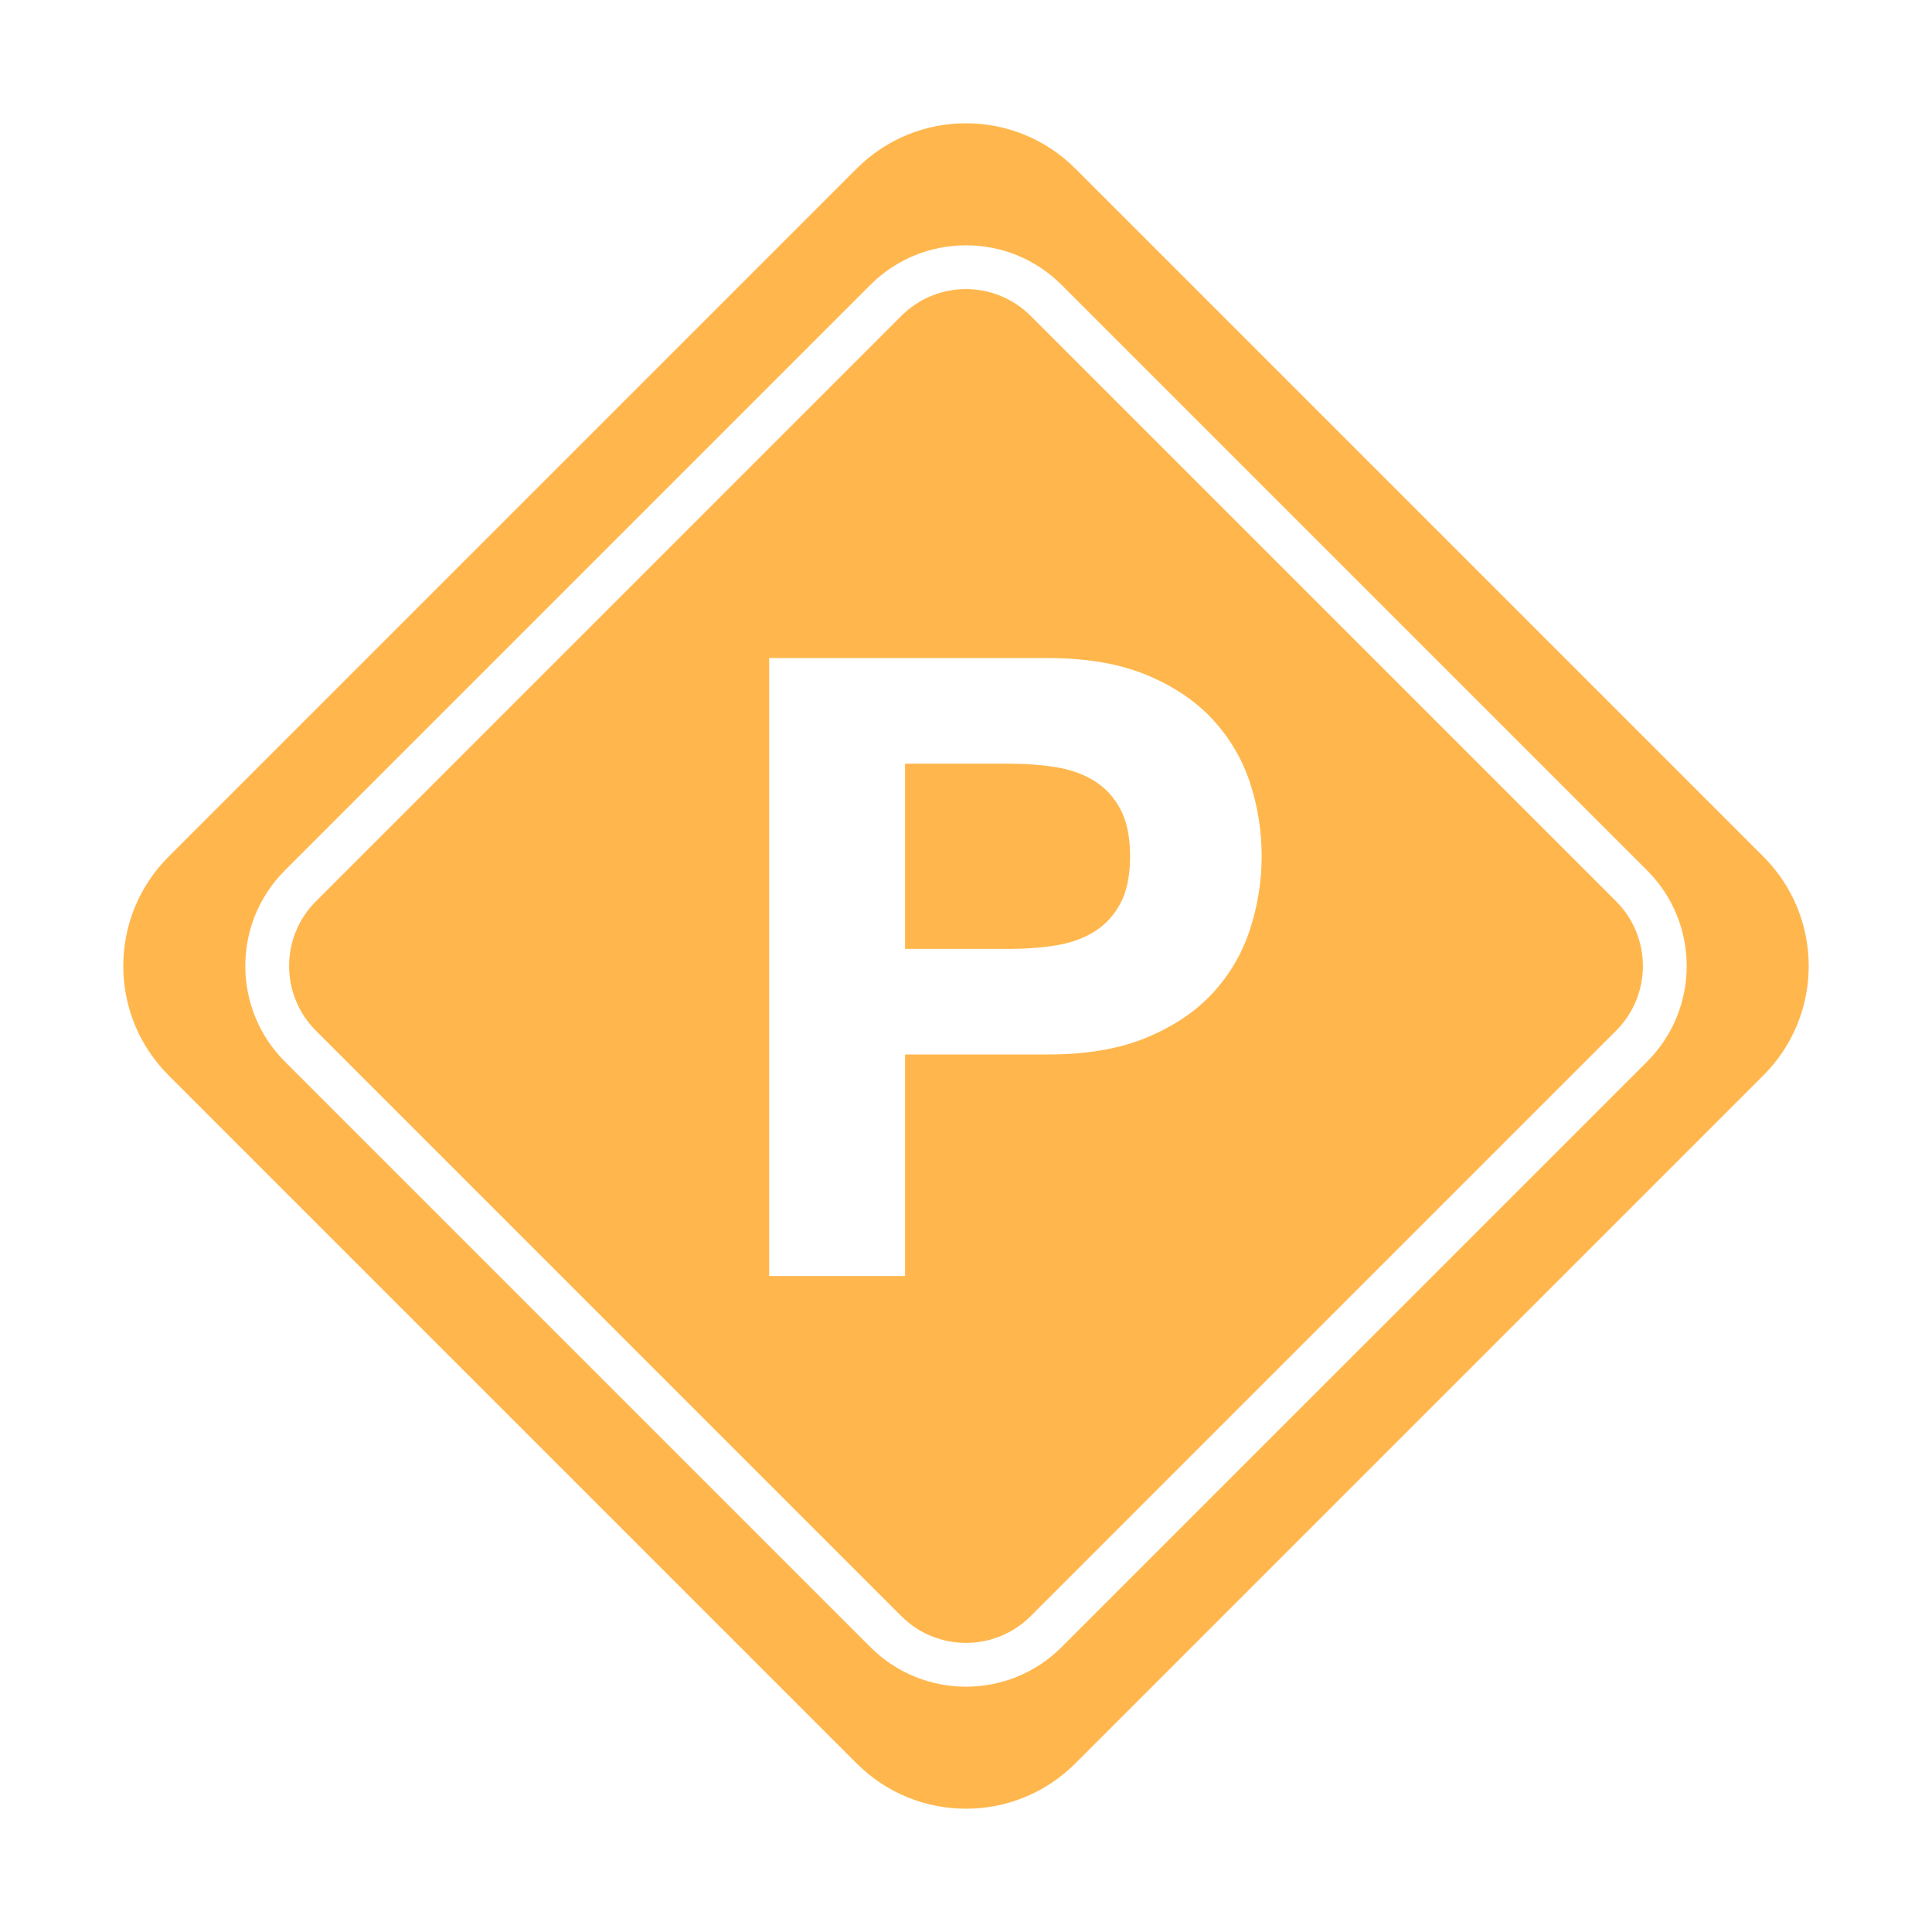 <svg viewBox="0 0 2000 2000" xmlns="http://www.w3.org/2000/svg">
  <path
    d="M1092.82 978.704C1077.88 981.097 1062.35 982.288 1046.23 982.288H936.914V790.544H1046.23C1062.35 790.544 1077.88 791.748 1092.82 794.128C1107.74 796.523 1120.89 801.156 1132.24 808.016C1143.58 814.891 1152.7 824.592 1159.57 837.136C1166.43 849.68 1169.87 866.116 1169.87 886.416C1169.87 906.731 1166.43 923.152 1159.57 935.696C1152.7 948.24 1143.58 957.956 1132.24 964.816C1120.89 971.691 1107.74 976.324 1092.82 978.704Z"
    fill="#FFB74D"
  />
  <path
    d="M1066.94 1673.01C1029.97 1709.97 970.027 1709.97 933.059 1673.01L326.994 1066.94C290.024 1029.97 290.025 970.032 326.993 933.064L933.059 326.999C970.027 290.03 1029.97 290.029 1066.94 326.999L1673 933.064C1709.97 970.032 1709.97 1029.97 1673 1066.94L1066.94 1673.01ZM1186.9 698.705C1158.81 687.057 1124.77 681.233 1084.75 681.233H796.243V1320.98H936.912V1091.6H1084.75C1124.77 1091.6 1158.81 1085.78 1186.9 1074.13C1214.97 1062.48 1237.81 1047.11 1255.44 1027.98C1273.05 1008.87 1285.91 986.922 1293.97 962.128C1302.03 937.349 1306.06 912.107 1306.06 886.416C1306.06 860.139 1302.03 834.756 1293.97 810.256C1285.91 785.771 1273.05 763.972 1255.44 744.848C1237.81 725.738 1214.97 710.353 1186.9 698.705Z"
    fill="#FFB74D"
  />
  <path
    d="M886.86 1825.53L174.47 1113.14C111.986 1050.66 111.986 949.351 174.47 886.867L886.86 174.475C949.344 111.99 1050.65 111.99 1113.13 174.475L1825.52 886.865C1888.01 949.349 1888.01 1050.66 1825.52 1113.14L1113.13 1825.53C1050.65 1888.01 949.344 1888.01 886.86 1825.53ZM901.192 1705.25C955.878 1759.73 1044.38 1759.67 1098.99 1705.06L1705.06 1099C1759.73 1044.32 1759.73 955.68 1705.06 901.008L1098.99 294.943C1044.32 240.27 955.675 240.27 901.003 294.943L294.939 901.008C240.265 955.68 240.265 1044.32 294.938 1099L901.183 1705.24L901.192 1705.25Z"
    fill="#FFB74D"
  />
</svg>
